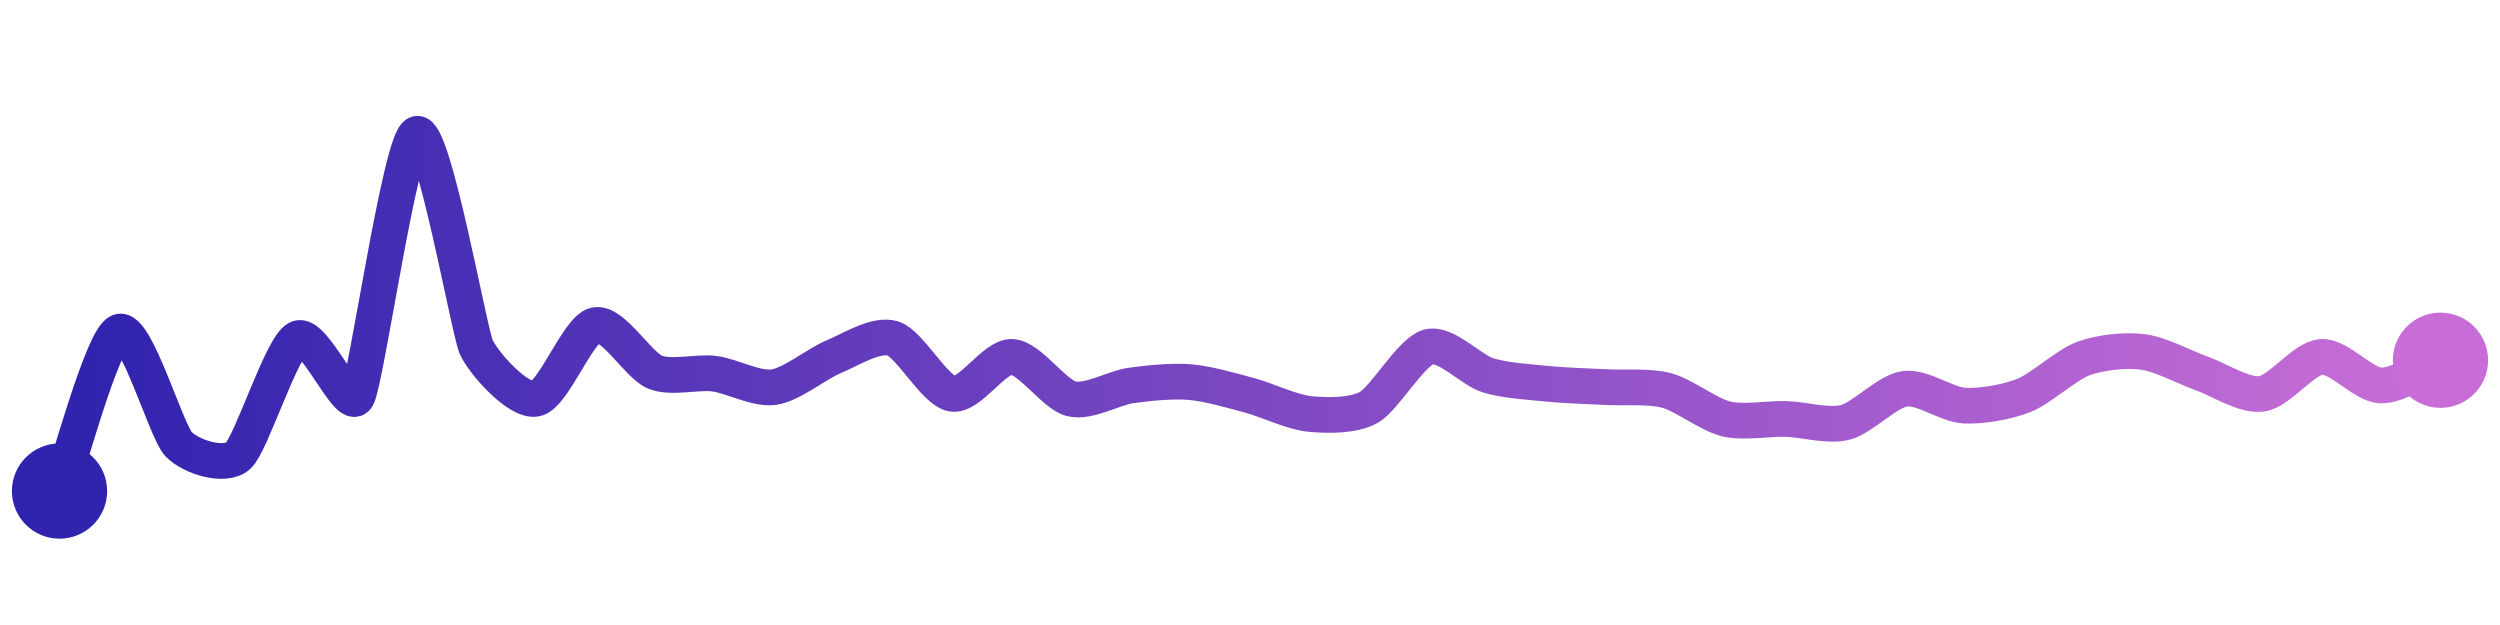 <svg width="200" height="50" viewBox="0 0 210 50" xmlns="http://www.w3.org/2000/svg">
    <defs>
        <linearGradient x1="0%" y1="0%" x2="100%" y2="0%" id="a">
            <stop stop-color="#3023AE" offset="0%"/>
            <stop stop-color="#C86DD7" offset="100%"/>
        </linearGradient>
    </defs>
    <path stroke="url(#a)"
          stroke-width="3"
          stroke-linejoin="round"
          stroke-linecap="round"
          d="M5 40 C 5.53 38.59, 8.6 27.17, 10 26.62 S 13.96 34.98, 15 36.06 S 18.88 38.04, 20 37.04 S 23.65 27.84, 25 27.18 S 29.25 33.41, 30 32.11 S 33.62 10.58, 35 10 S 39.39 26.52, 40 27.89 S 43.52 32.52, 45 32.25 S 48.54 26.39, 50 26.06 S 53.61 29.43, 55 30 S 58.51 29.95, 60 30.14 S 63.51 31.48, 65 31.27 S 68.61 29.3, 70 28.73 S 73.57 26.74, 75 27.18 S 78.52 31.6, 80 31.83 S 83.5 28.67, 85 28.73 S 88.54 31.9, 90 32.25 S 93.51 31.34, 95 31.13 S 98.51 30.72, 100 30.85 S 103.55 31.58, 105 31.97 S 108.51 33.37, 110 33.52 S 113.69 33.7, 115 32.96 S 118.55 28.28, 120 27.89 S 123.57 29.84, 125 30.28 S 128.51 30.84, 130 30.99 S 133.5 31.19, 135 31.27 S 138.55 31.16, 140 31.55 S 143.54 33.59, 145 33.94 S 148.5 33.9, 150 33.94 S 153.55 34.6, 155 34.23 S 158.51 31.62, 160 31.41 S 163.5 32.74, 165 32.82 S 168.6 32.52, 170 31.97 S 173.59 29.39, 175 28.87 S 178.51 28.12, 180 28.31 S 183.59 29.64, 185 30.14 S 188.51 32.04, 190 31.83 S 193.5 28.83, 195 28.73 S 198.5 31.09, 200 31.13 S 203.62 29.6, 205 29.01"
          fill="none"/>
    <circle r="4" cx="5" cy="40" fill="#3023AE"/>
    <circle r="4" cx="205" cy="29.01" fill="#C86DD7"/>      
</svg>